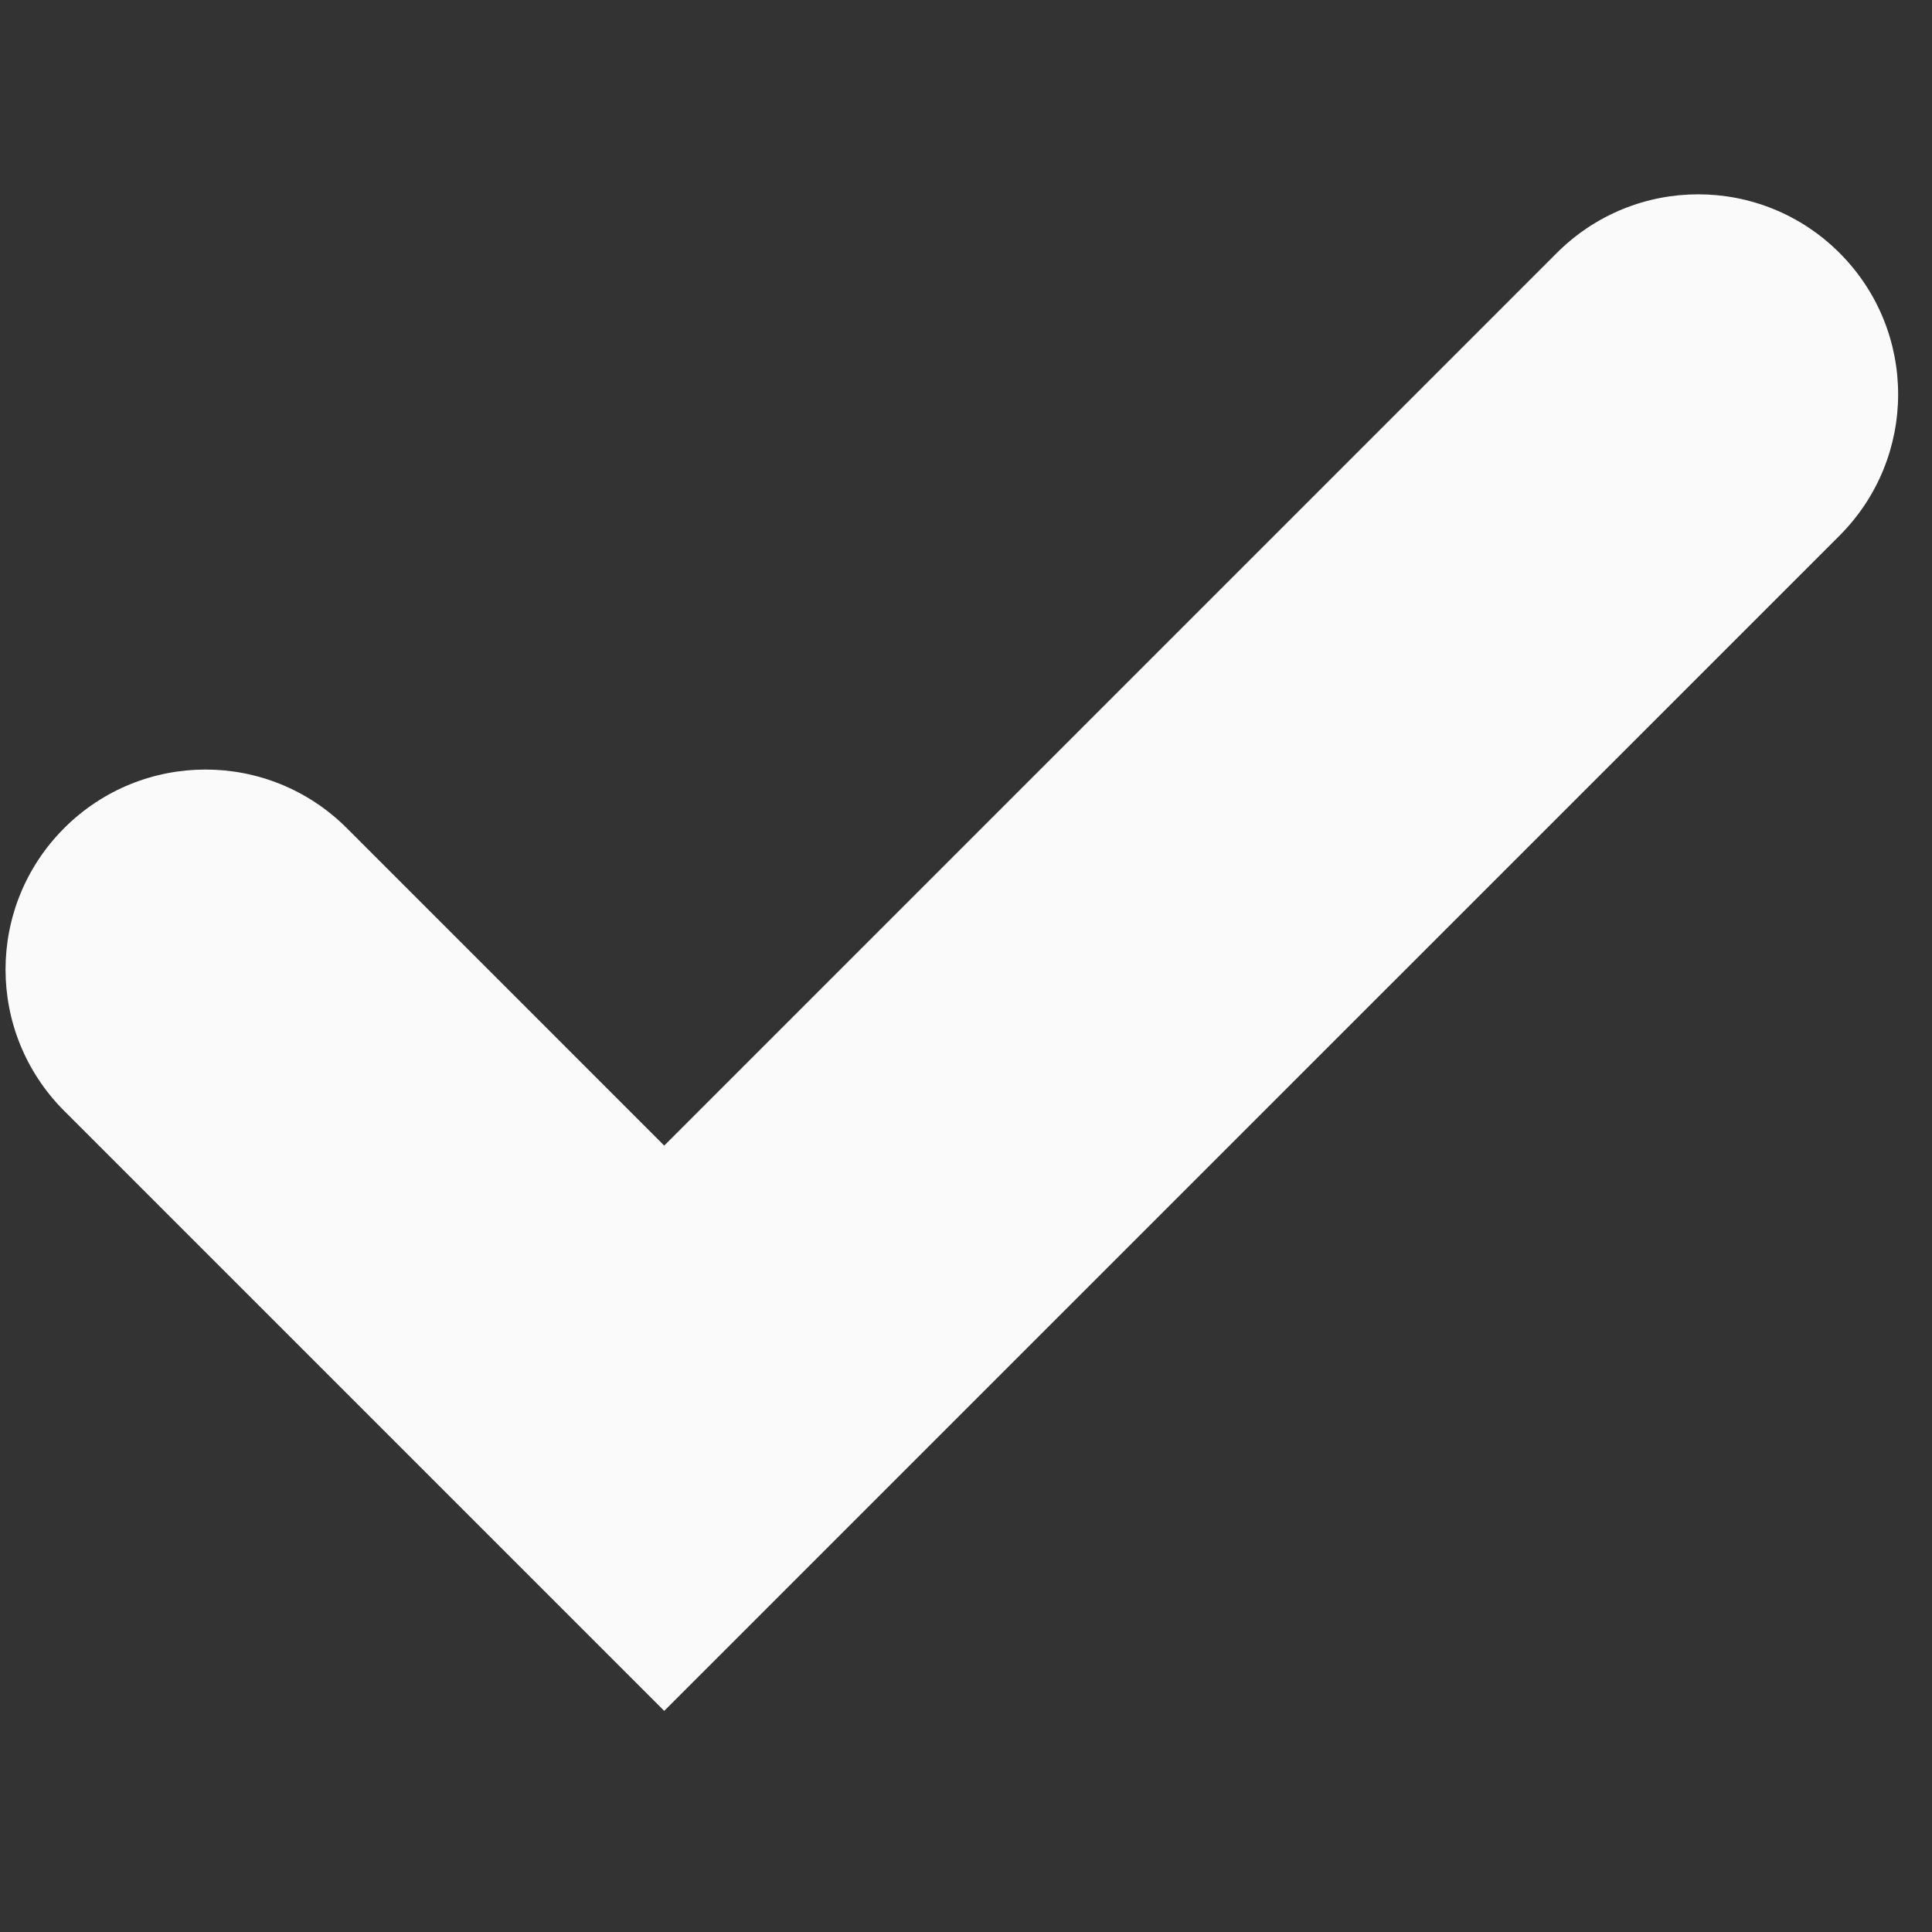 <?xml version="1.0" encoding="UTF-8" standalone="no"?>
<!DOCTYPE svg PUBLIC "-//W3C//DTD SVG 1.1//EN" "http://www.w3.org/Graphics/SVG/1.1/DTD/svg11.dtd">
<svg width="100%" height="100%" viewBox="0 0 20 20" version="1.1" xmlns="http://www.w3.org/2000/svg" xmlns:xlink="http://www.w3.org/1999/xlink" xml:space="preserve" xmlns:serif="http://www.serif.com/" style="fill-rule:evenodd;clip-rule:evenodd;stroke-linejoin:round;stroke-miterlimit:2;">
    <rect x="0" y="0" width="20" height="20" fill="#333333" stroke="none"/>
    <g transform="matrix(0.097,0,0,0.097,-17.956,-10.047)">
        <path d="M381.43,160.739L256,286.164L191.96,222.127C183.62,213.783 183.62,200.302 191.96,191.959C200.303,183.619 213.784,183.619 222.128,191.959L256,225.836L351.262,130.571C359.606,122.231 373.087,122.231 381.43,130.571C389.77,138.914 389.77,152.395 381.43,160.739Z" style="fill:rgb(250,250,250);fill-rule:nonzero;"/>
    </g>
</svg>

